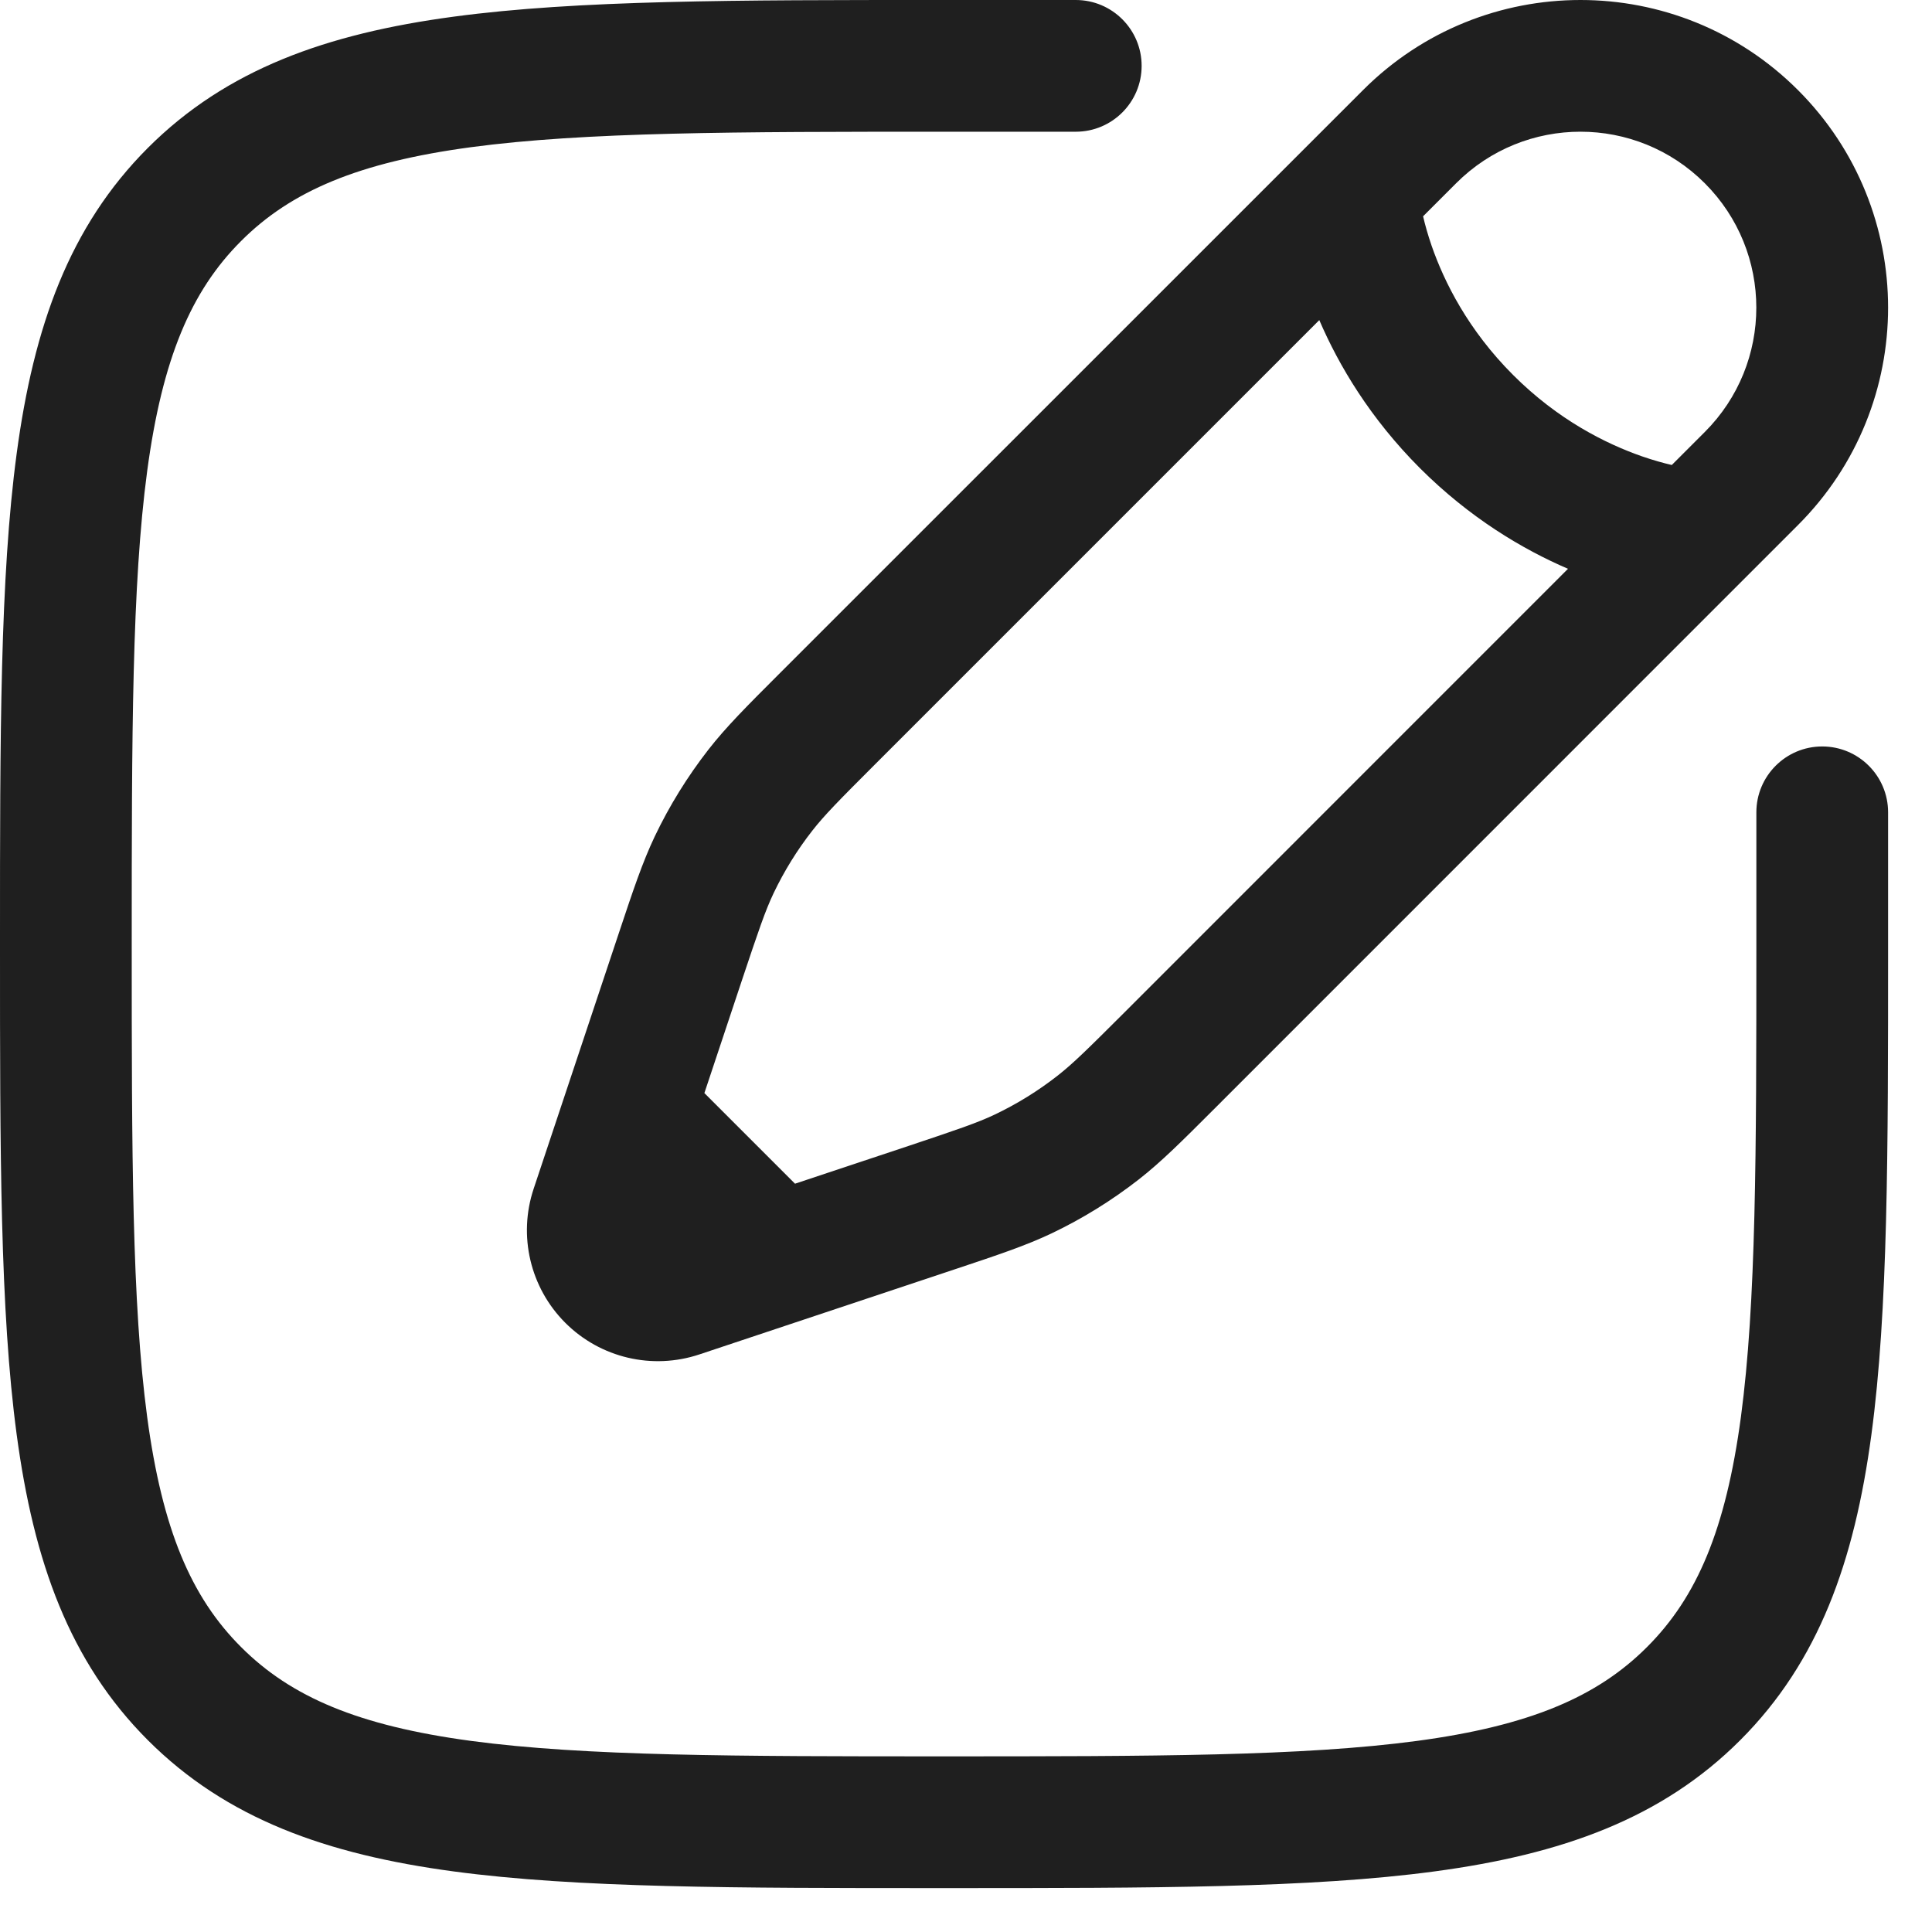 <svg width="22" height="22" viewBox="0 0 22 22" fill="none" xmlns="http://www.w3.org/2000/svg">
<path fill-rule="evenodd" clip-rule="evenodd" d="M10.693 2.1154e-07L12.25 4.49958e-07C12.664 4.49958e-07 13 0.336 13 0.75C13 1.164 12.664 1.5 12.25 1.5H10.75C8.372 1.5 6.664 1.502 5.364 1.676C4.085 1.848 3.314 2.175 2.745 2.745C2.175 3.314 1.848 4.085 1.676 5.364C1.502 6.664 1.5 8.372 1.5 10.75C1.5 13.128 1.502 14.836 1.676 16.136C1.848 17.415 2.175 18.186 2.745 18.755C3.314 19.325 4.085 19.652 5.364 19.824C6.664 19.998 8.372 20 10.75 20C13.128 20 14.836 19.998 16.136 19.824C17.415 19.652 18.186 19.325 18.755 18.755C19.325 18.186 19.652 17.415 19.824 16.136C19.998 14.836 20 13.128 20 10.75V9.25C20 8.836 20.336 8.5 20.75 8.5C21.164 8.5 21.5 8.836 21.5 9.25V10.807C21.5 13.116 21.5 14.925 21.31 16.336C21.116 17.781 20.711 18.921 19.816 19.816C18.921 20.711 17.781 21.116 16.336 21.31C14.925 21.5 13.116 21.5 10.807 21.5H10.693C8.384 21.5 6.575 21.5 5.164 21.31C3.719 21.116 2.579 20.711 1.684 19.816C0.789 18.921 0.384 17.781 0.19 16.336C-2.28584e-05 14.925 -1.26631e-05 13.116 2.1154e-07 10.807V10.693C-1.26631e-05 8.384 -2.28584e-05 6.575 0.19 5.164C0.384 3.719 0.789 2.579 1.684 1.684C2.579 0.789 3.719 0.384 5.164 0.19C6.575 -2.28584e-05 8.384 -1.26631e-05 10.693 2.1154e-07ZM15.521 1.026C16.888 -0.342 19.106 -0.342 20.474 1.026C21.842 2.394 21.842 4.612 20.474 5.979L13.826 12.628C13.455 12.999 13.222 13.232 12.963 13.434C12.657 13.672 12.326 13.877 11.976 14.044C11.679 14.185 11.367 14.289 10.869 14.455L7.964 15.423C7.428 15.602 6.837 15.463 6.437 15.063C6.037 14.663 5.898 14.072 6.077 13.536L7.045 10.631C7.211 10.133 7.315 9.821 7.456 9.524C7.623 9.174 7.828 8.843 8.066 8.537C8.268 8.278 8.501 8.045 8.872 7.674L15.521 1.026ZM19.413 2.087C18.631 1.304 17.363 1.304 16.581 2.087L16.205 2.463C16.227 2.559 16.259 2.673 16.303 2.801C16.447 3.214 16.718 3.758 17.23 4.27C17.742 4.782 18.286 5.053 18.699 5.197C18.827 5.241 18.941 5.273 19.037 5.295L19.413 4.919C20.195 4.137 20.195 2.869 19.413 2.087ZM17.855 6.477C17.339 6.255 16.738 5.899 16.169 5.331C15.601 4.762 15.245 4.161 15.023 3.645L9.968 8.7C9.551 9.117 9.388 9.282 9.249 9.46C9.077 9.68 8.93 9.918 8.81 10.169C8.713 10.373 8.639 10.593 8.452 11.152L8.021 12.447L9.053 13.479L10.348 13.048C10.907 12.861 11.127 12.787 11.331 12.69C11.582 12.57 11.82 12.423 12.04 12.251C12.218 12.112 12.383 11.949 12.8 11.533L17.855 6.477Z" fill="#1F1F1F"/>
</svg>
